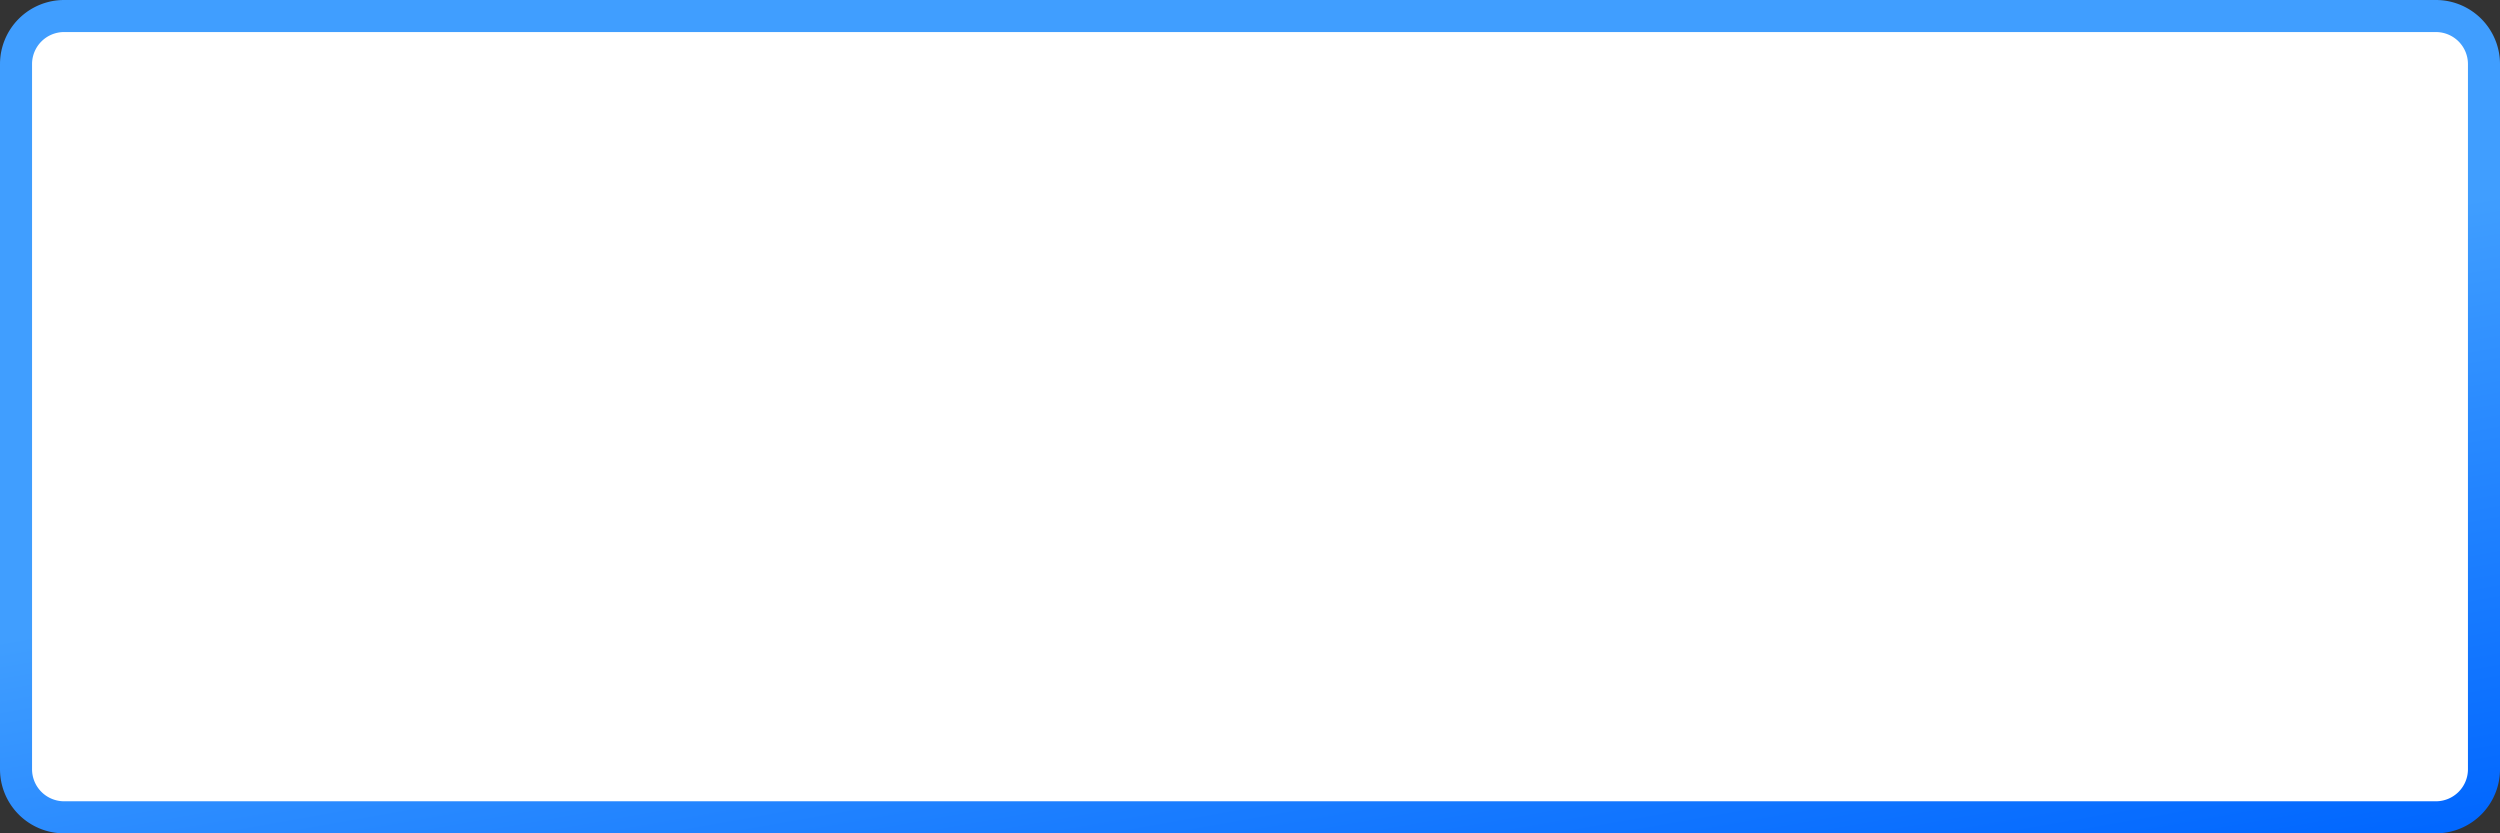 ﻿<?xml version="1.0" encoding="utf-8"?>
<svg version="1.1" xmlns:xlink="http://www.w3.org/1999/xlink" width="78px" height="26px" xmlns="http://www.w3.org/2000/svg">
  <rect width="100%" height="100%" fill="#333333" stroke="none"/>
  <defs>
    <linearGradient gradientUnits="userSpaceOnUse" x1="1244.577" y1="1460.794" x2="1251.423" y2="1499.206" id="LinearGradient406">
      <stop id="Stop407" stop-color="#409eff" offset="0" />
      <stop id="Stop408" stop-color="#409eff" offset="0.5" />
      <stop id="Stop409" stop-color="#0066ff" offset="1" />
    </linearGradient>
  </defs>
  <g transform="matrix(1 0 0 1 -1209 -1467 )">
    <path d="M 1209.5 1469  A 1.5 1.5 0 0 1 1211 1467.5 L 1285 1467.5  A 1.5 1.5 0 0 1 1286.5 1469 L 1286.5 1491  A 1.5 1.5 0 0 1 1285 1492.5 L 1211 1492.5  A 1.5 1.5 0 0 1 1209.5 1491 L 1209.5 1469  Z " fill-rule="nonzero" fill="#ffffff" stroke="none" />
    <path d="M 1209.5 1469  A 1.5 1.5 0 0 1 1211 1467.5 L 1285 1467.5  A 1.5 1.5 0 0 1 1286.5 1469 L 1286.5 1491  A 1.5 1.5 0 0 1 1285 1492.5 L 1211 1492.5  A 1.5 1.5 0 0 1 1209.5 1491 L 1209.5 1469  Z " stroke-width="1" stroke="url(#LinearGradient406)" fill="none" />
  </g>
</svg>